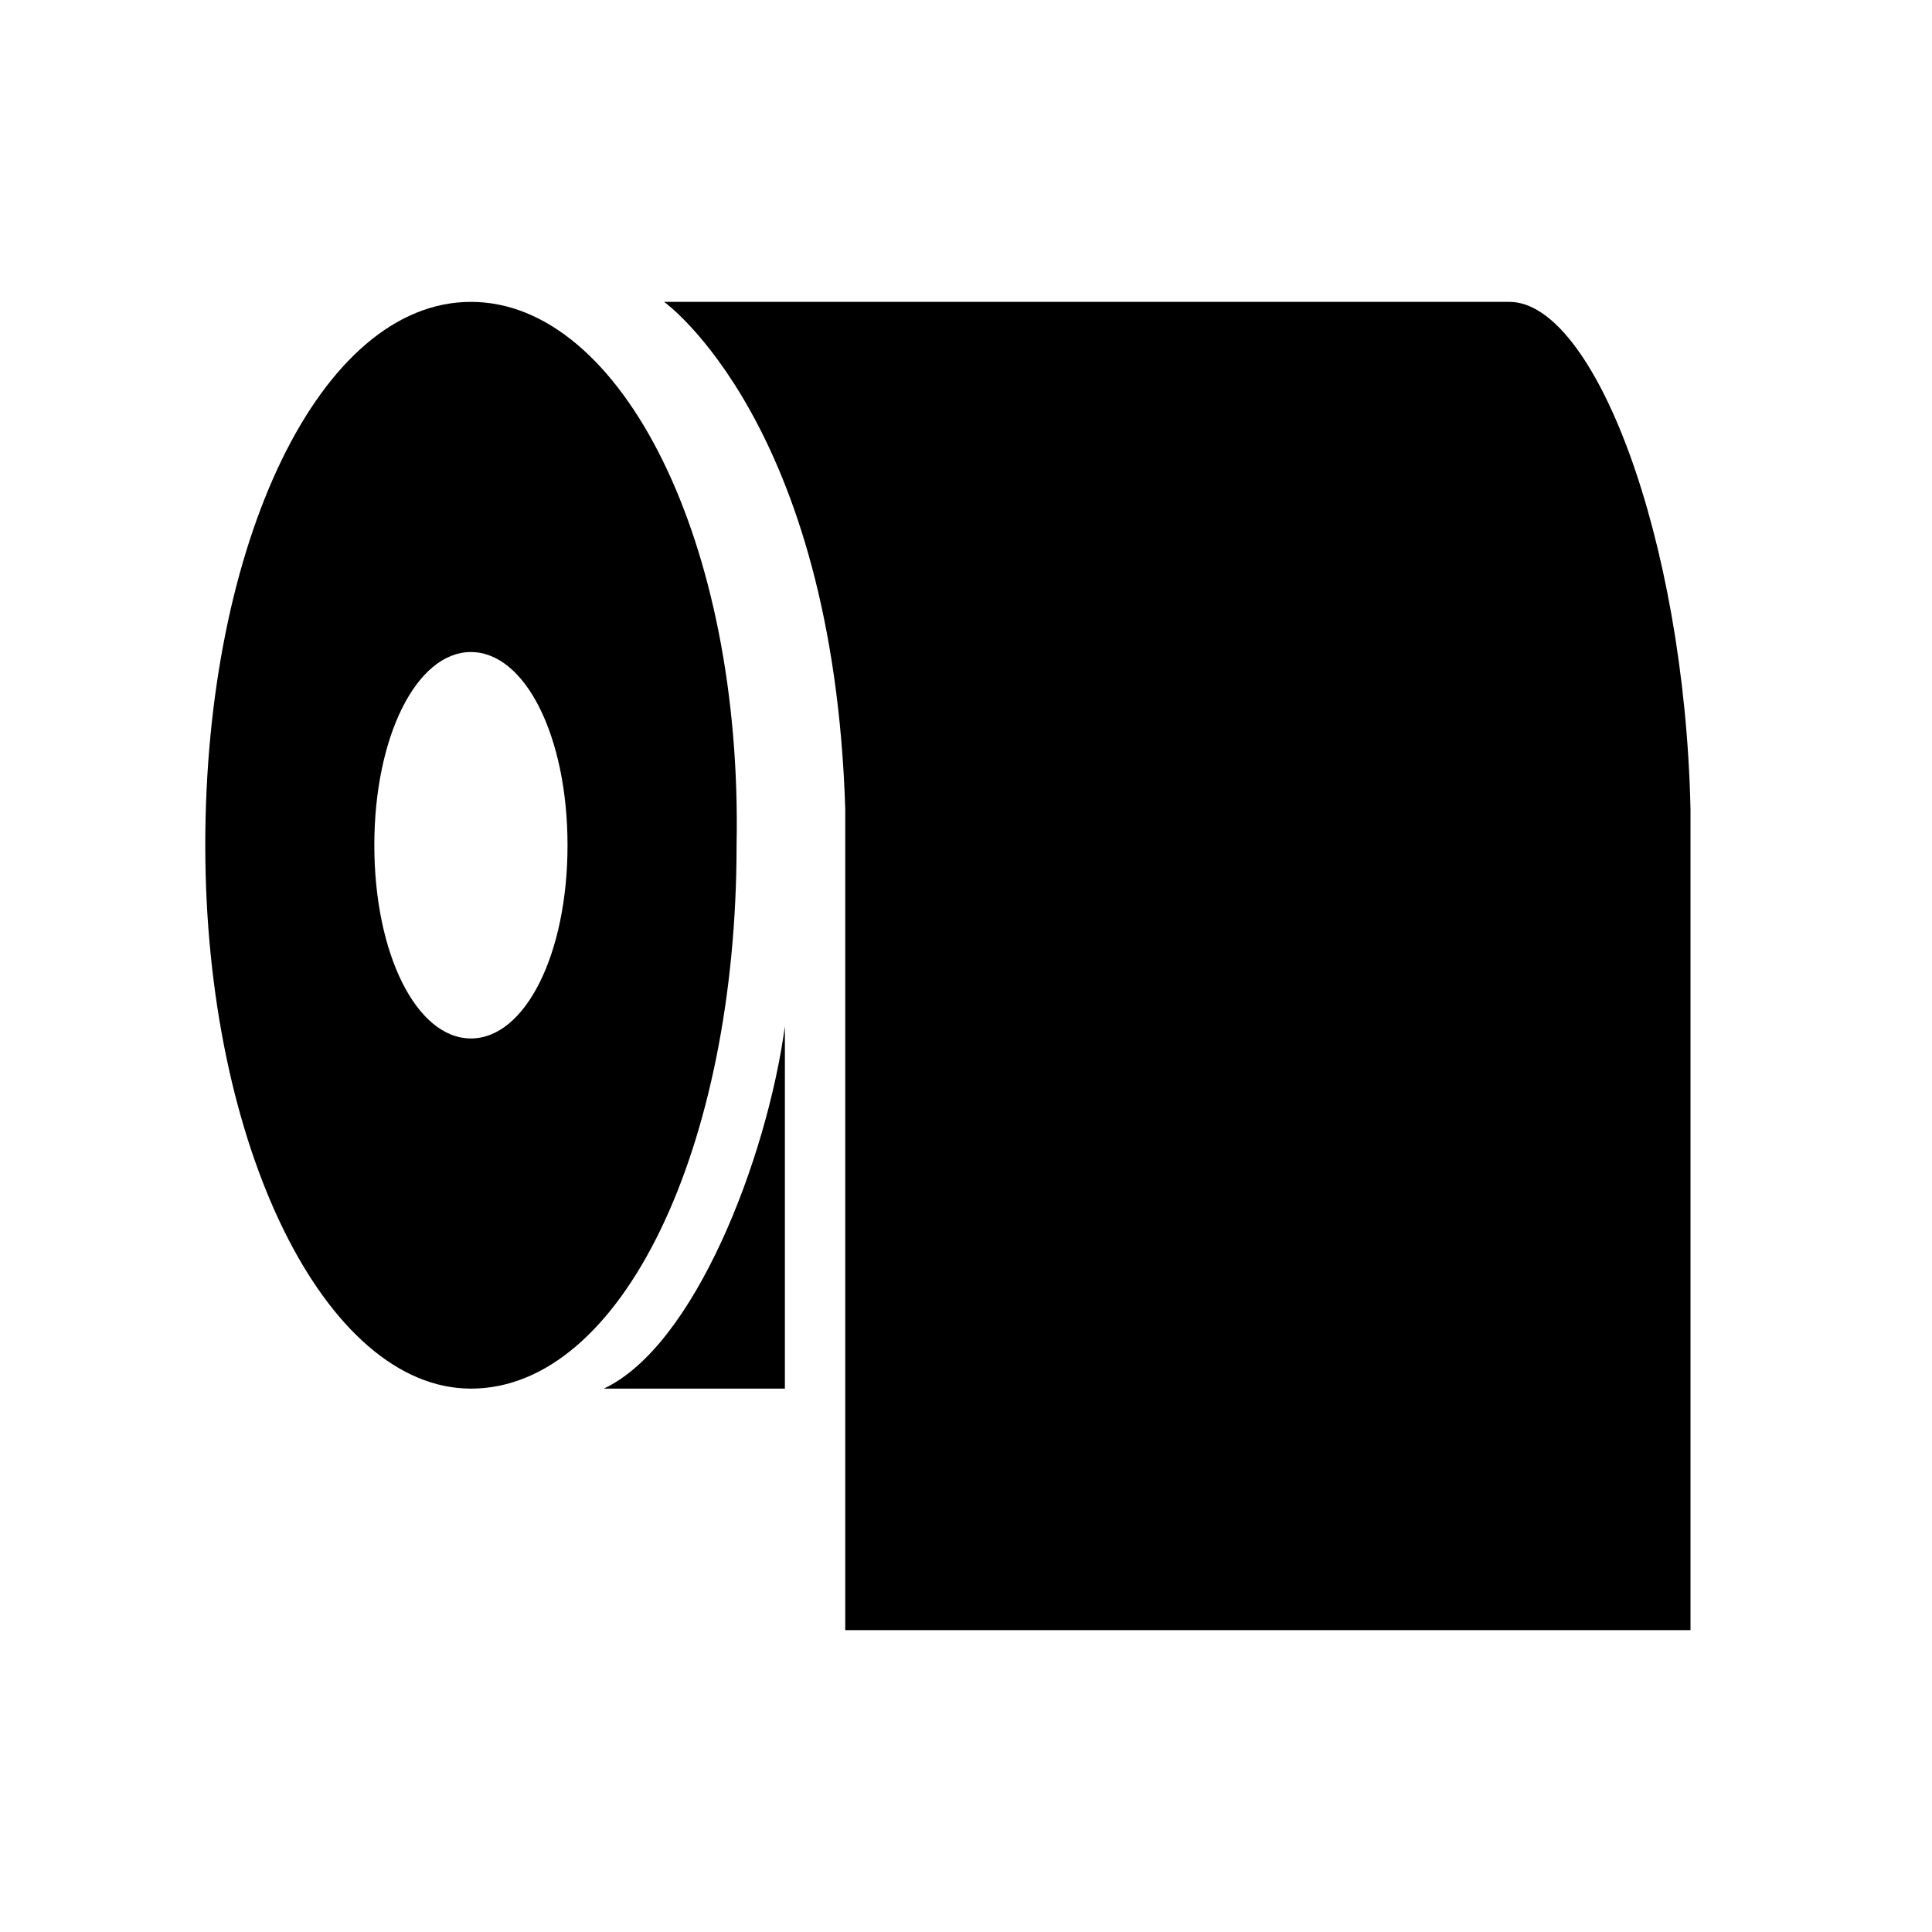 <?xml version="1.0" encoding="iso-8859-1"?>
<!-- Generator: Adobe Illustrator 18.0.0, SVG Export Plug-In . SVG Version: 6.00 Build 0)  -->
<!DOCTYPE svg PUBLIC "-//W3C//DTD SVG 1.1//EN" "http://www.w3.org/Graphics/SVG/1.1/DTD/svg11.dtd">
<svg version="1.1" id="Ebene_1" xmlns="http://www.w3.org/2000/svg" xmlns:xlink="http://www.w3.org/1999/xlink" x="0px" y="0px"
	 viewBox="0 0 32 32" style="enable-background:new 0 0 32 32;" xml:space="preserve">
<path d="M13,17c0,0.6,0,6,0,6s-3.6,0-3,0C11.5,22.3,12.7,19.2,13,17z"/>
<path d="M7.8,5c-2.5,0-4.4,4-4.4,9c0,5,2,9,4.4,9c2.5,0,4.4-4,4.4-9C12.3,9,10.3,5,7.8,5z M7.8,17.2c-0.9,0-1.6-1.4-1.6-3.2
	s0.7-3.2,1.6-3.2s1.6,1.4,1.6,3.2S8.7,17.2,7.8,17.2z"/>
<path d="M28,27H14V13.4C13.8,7,11,5,11,5h14c1.4,0,2.9,3.9,3,8.4V27z"/>
</svg>

